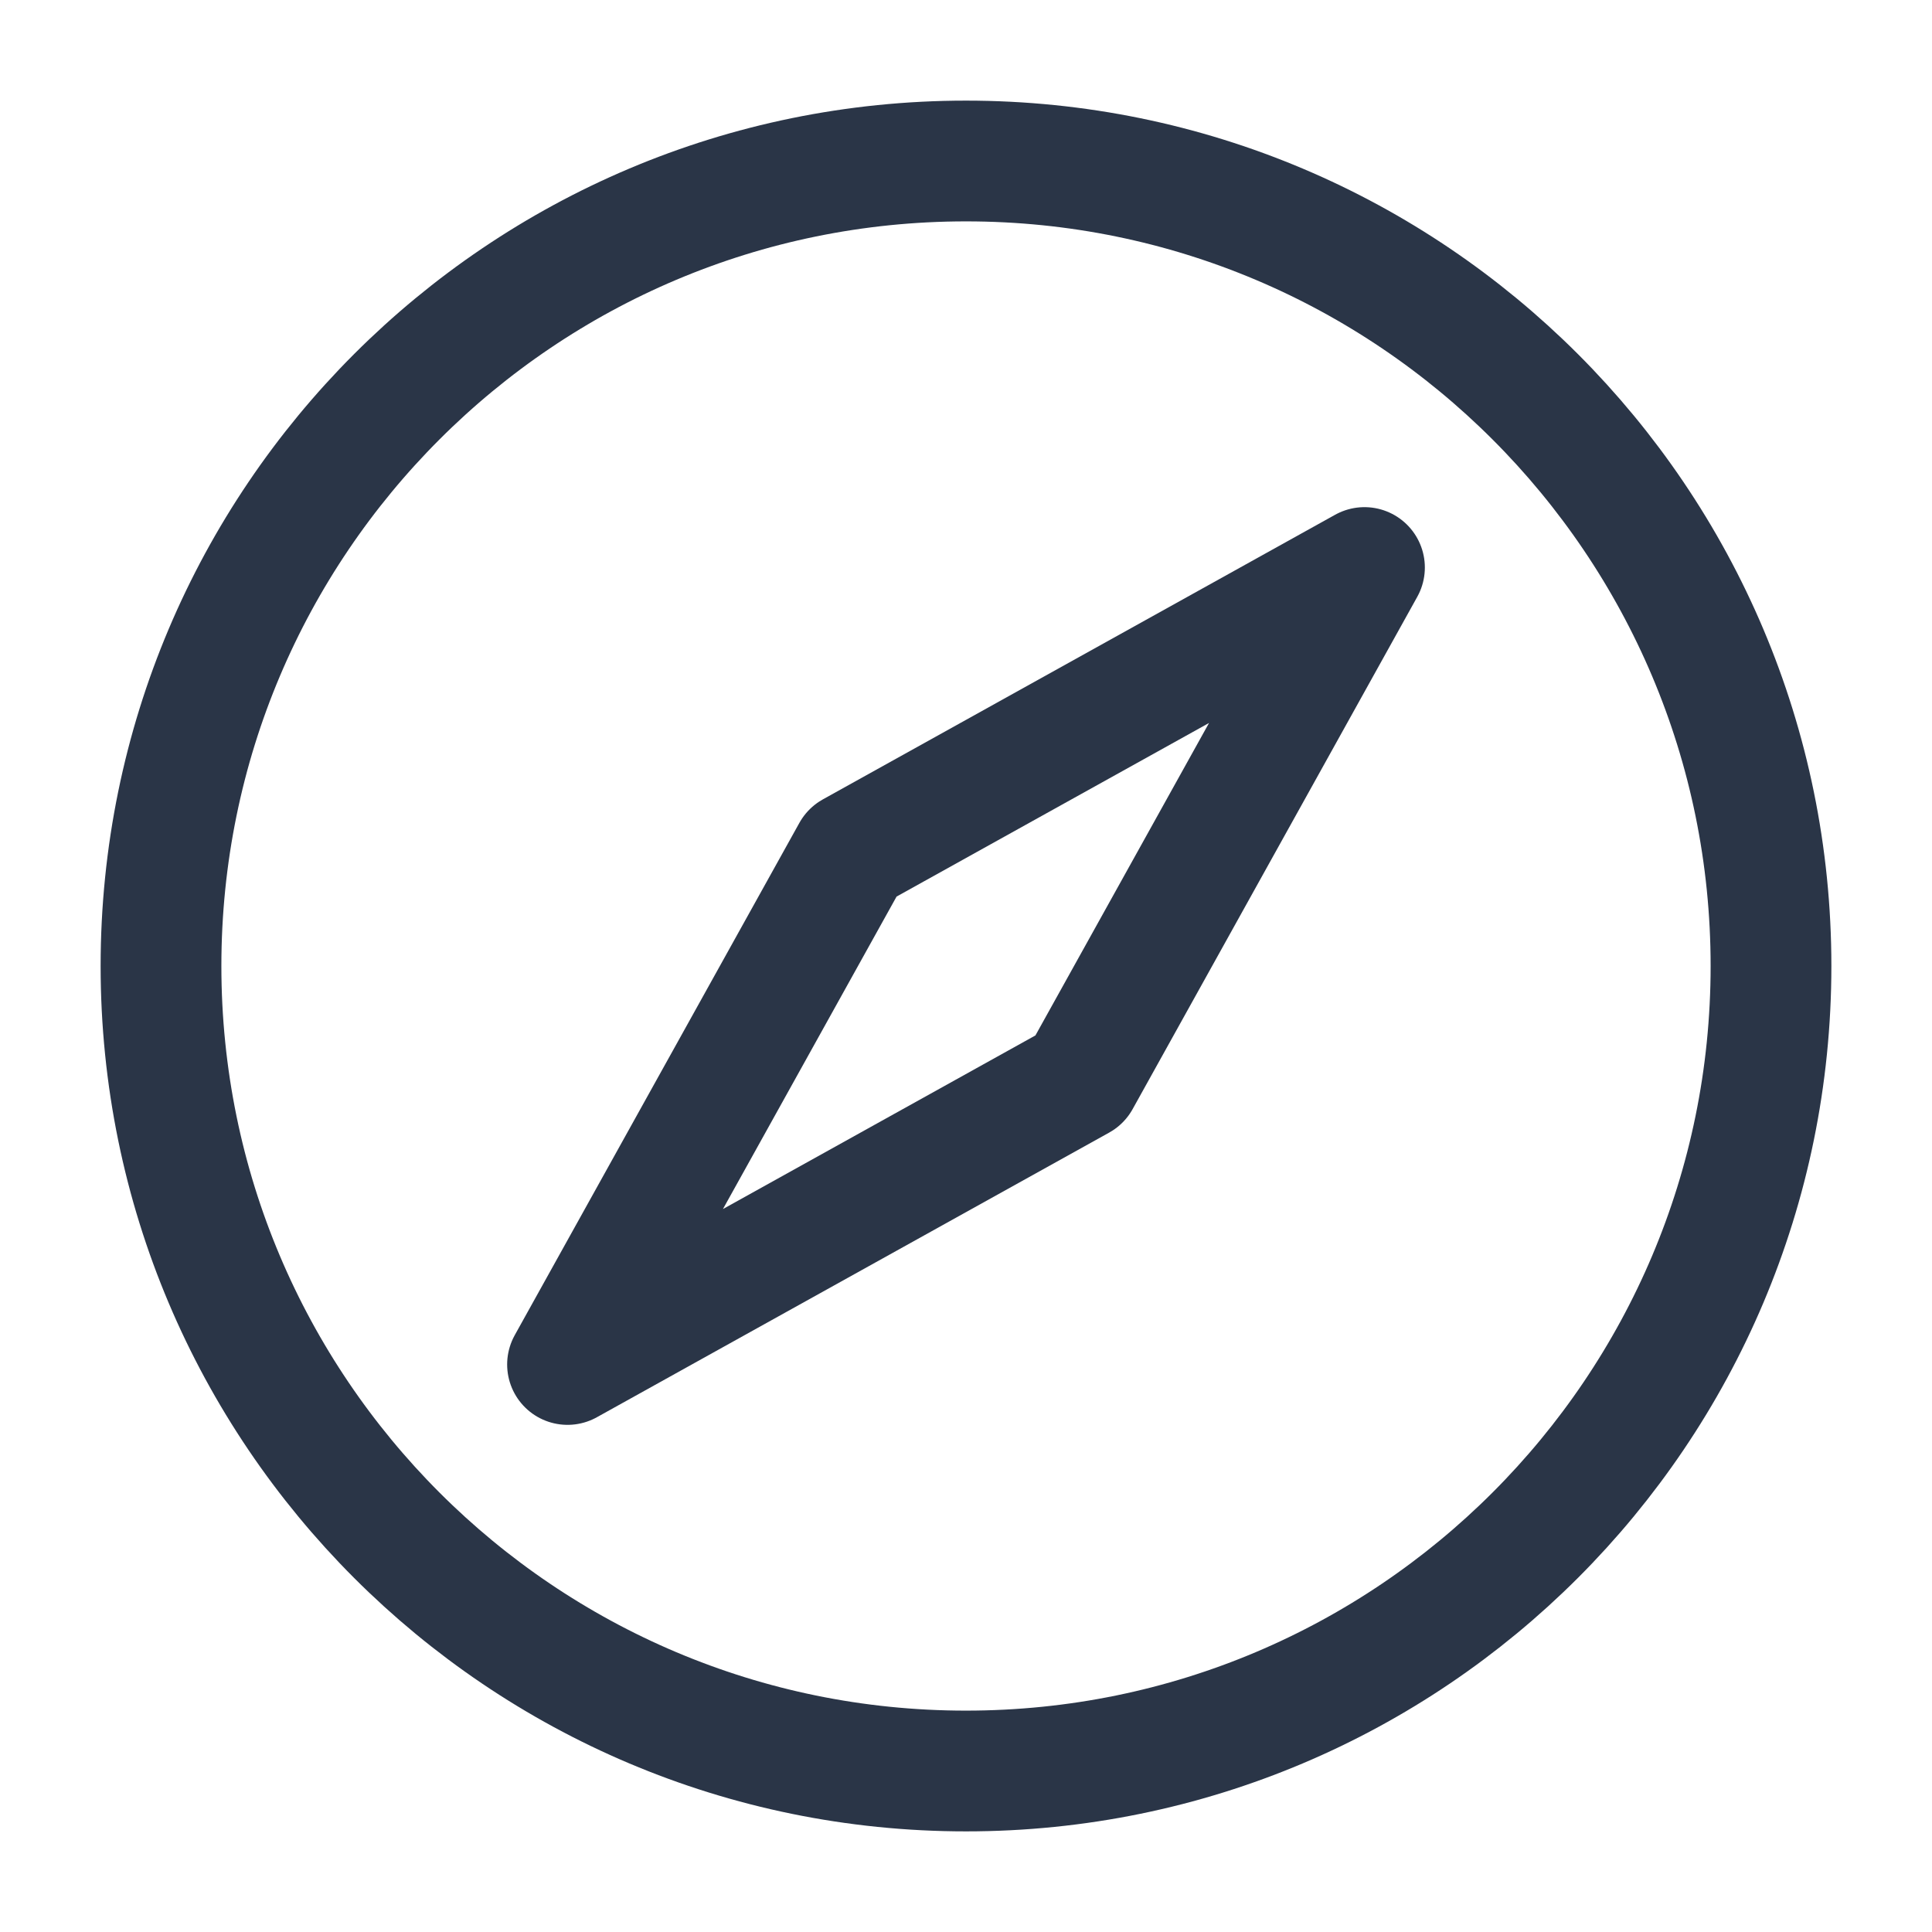 <svg width="24" height="24" viewBox="0 0 24 24" fill="none" xmlns="http://www.w3.org/2000/svg">
<path d="M10.586 10.586L16.95 7.05L13.414 13.414L7.05 16.95L10.586 10.586Z" stroke="#2A3547" stroke-width="1.5" stroke-linecap="round" stroke-linejoin="round"/>
<path d="M12 22C17.523 22 22 17.523 22 12C22 6.477 17.523 2 12 2C6.477 2 2 6.477 2 12C2 17.523 6.477 22 12 22Z" stroke="#2A3547" stroke-width="1.5" stroke-linecap="round" stroke-linejoin="round"/>
</svg>
